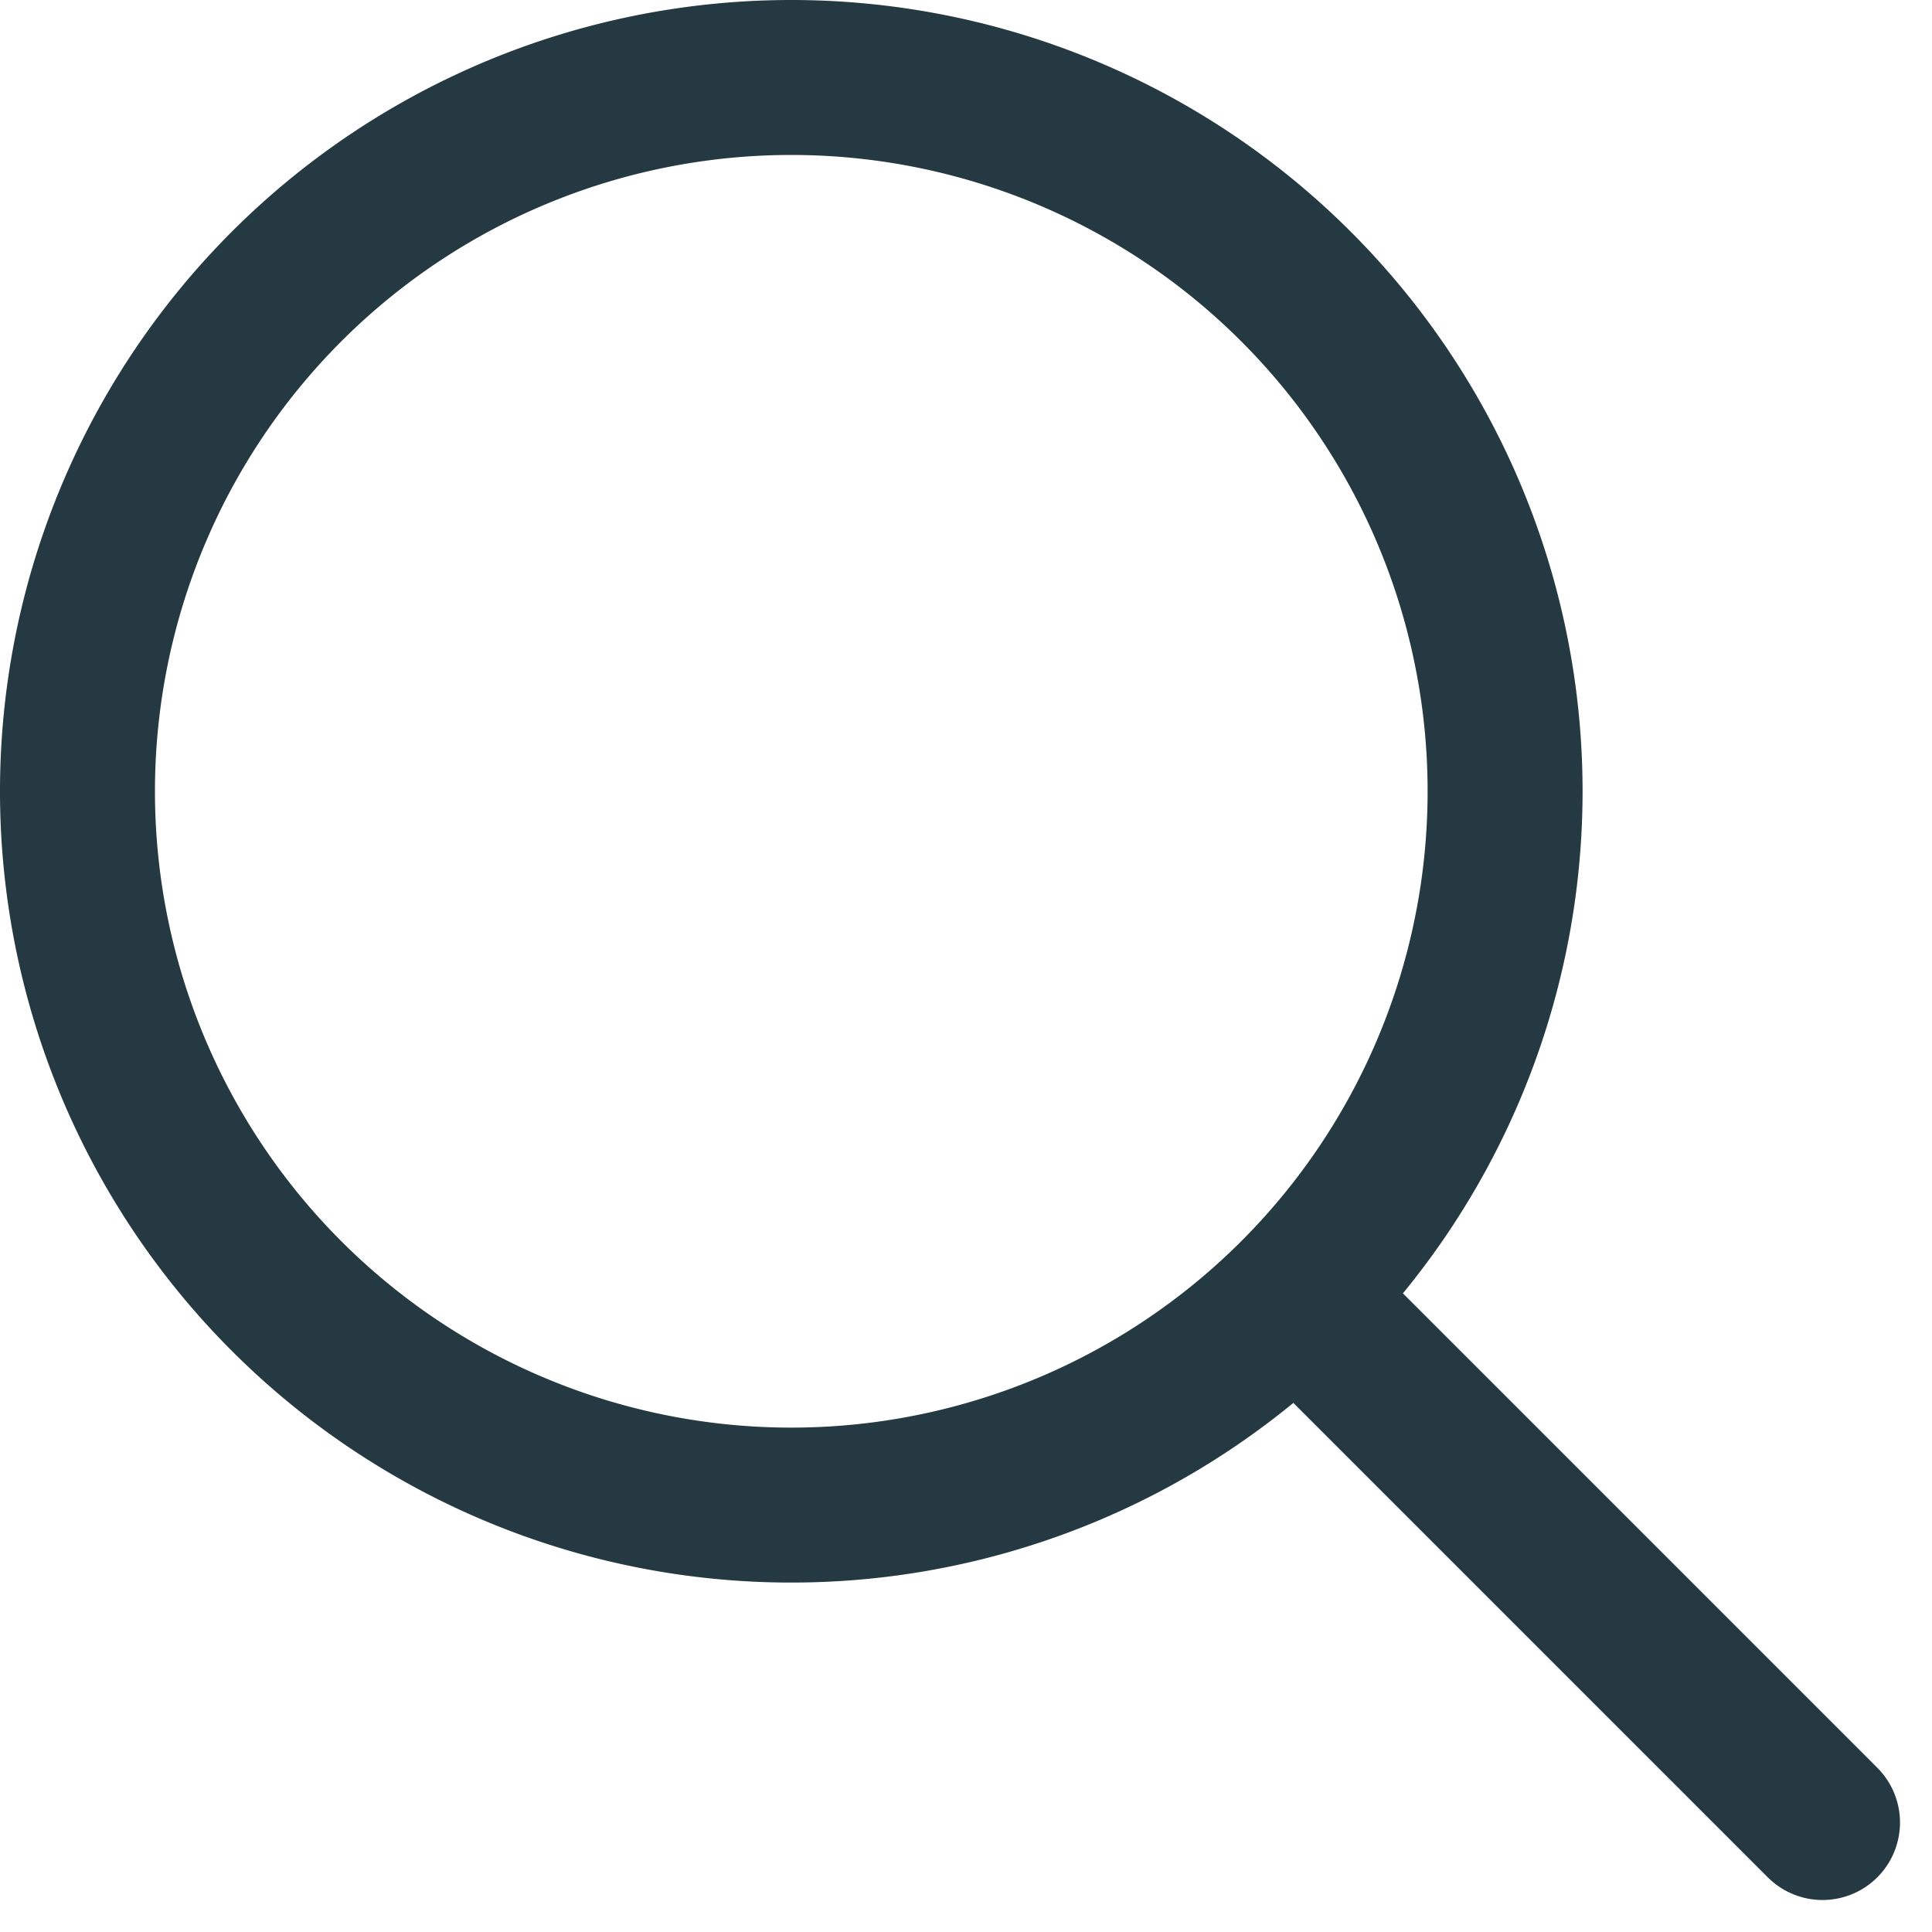<svg xmlns="http://www.w3.org/2000/svg" width="24.936" height="24.936" viewBox="0 0 24.936 24.936">
  <g id="search-outline" transform="translate(1 1)">
    <path id="Path_22" data-name="Path 22" d="M15.213,6a9.213,9.213,0,1,0,9.213,9.213A9.213,9.213,0,0,0,15.213,6Z" transform="translate(-6 -6)" fill="none" stroke="#243941" stroke-miterlimit="10" stroke-width="2"/>
    <path id="Path_23" data-name="Path 23" d="M31.715,31.715l6.435,6.435" transform="translate(-15.627 -15.627)" fill="none" stroke="#243941" stroke-linecap="round" stroke-miterlimit="10" stroke-width="2"/>
  </g>
</svg>
